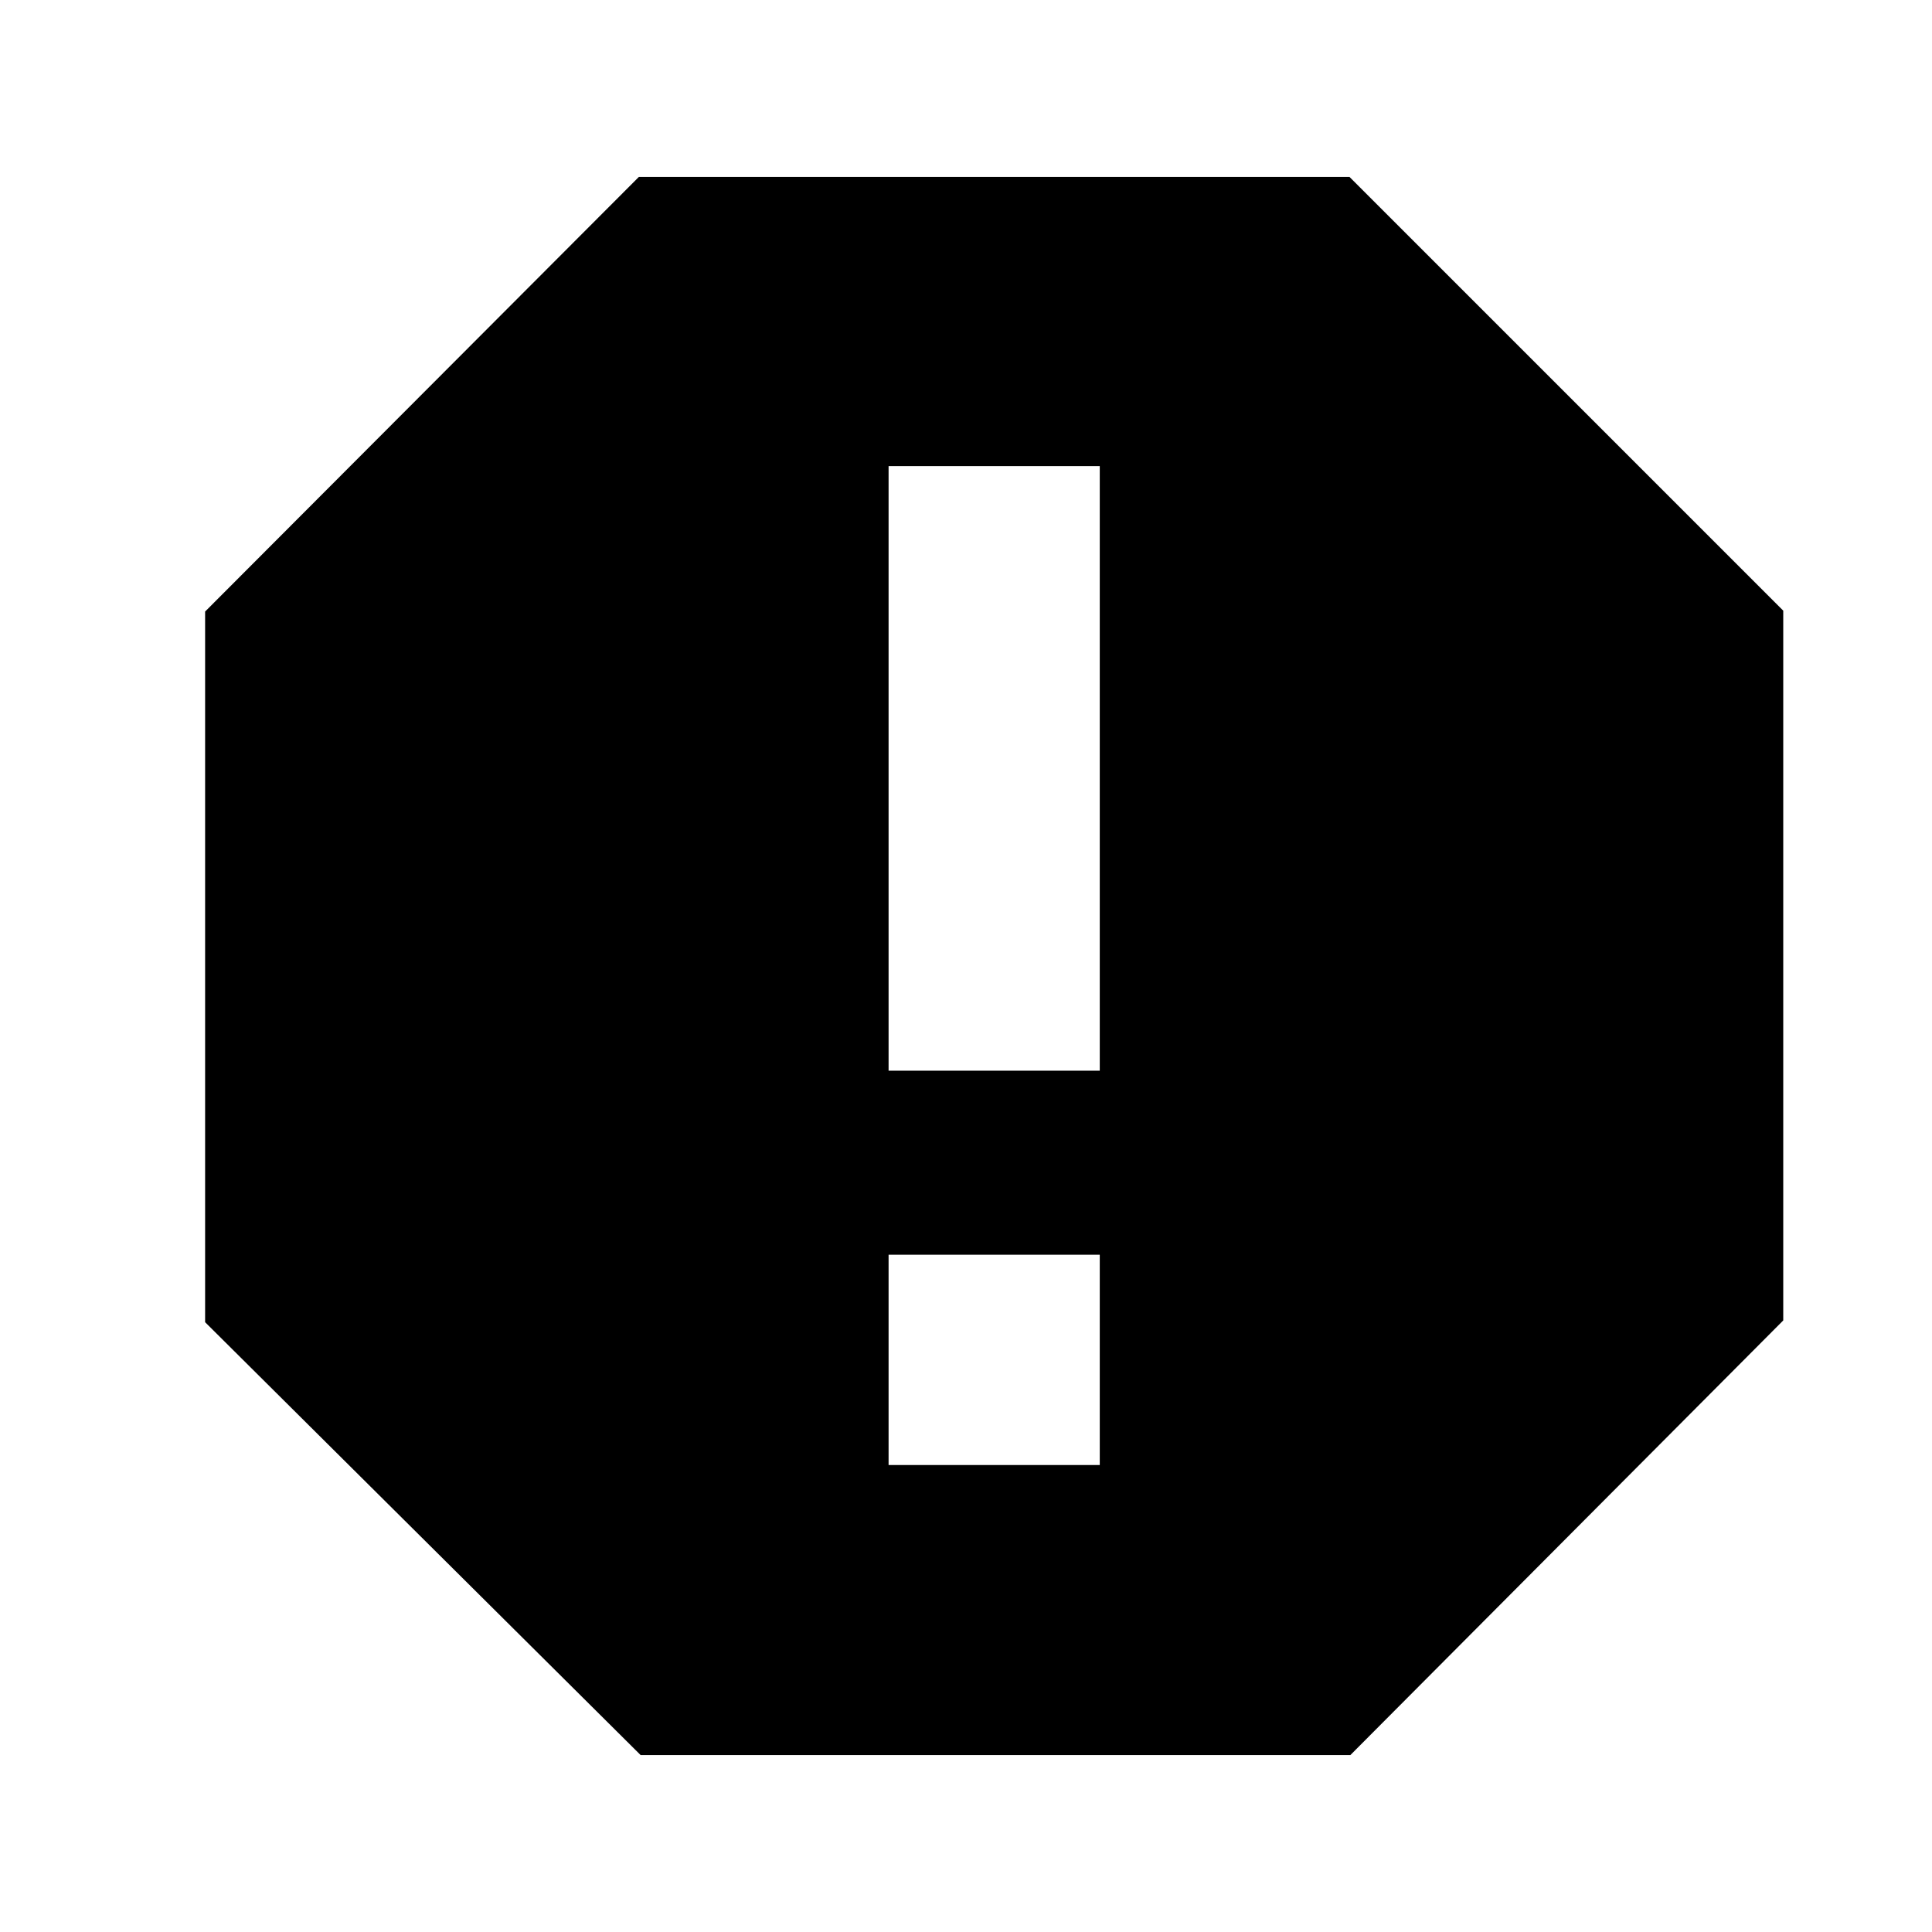 <?xml version="1.0" encoding="utf-8"?>
<!-- Generator: Adobe Illustrator 16.0.0, SVG Export Plug-In . SVG Version: 6.00 Build 0)  -->
<!DOCTYPE svg PUBLIC "-//W3C//DTD SVG 1.1//EN" "http://www.w3.org/Graphics/SVG/1.1/DTD/svg11.dtd">
<svg version="1.1" id="Layer_1" xmlns="http://www.w3.org/2000/svg" xmlns:xlink="http://www.w3.org/1999/xlink" x="0px" y="0px"
	 width="300px" height="300px" viewBox="0 0 300 300" enable-background="new 0 0 300 300" xml:space="preserve">
<g>
	<path fill-rule="evenodd" clip-rule="evenodd" d="M170.771,194.831h-32.792v32.655h32.792V194.831z M170.771,72.375h-32.792v93.883
		h32.792V72.375z M209.55,27.474l67.352,67.352v110.209l-67.216,67.49H99.474L31.85,205.31V94.961l67.351-67.487H209.55z"/>
</g>
</svg>
